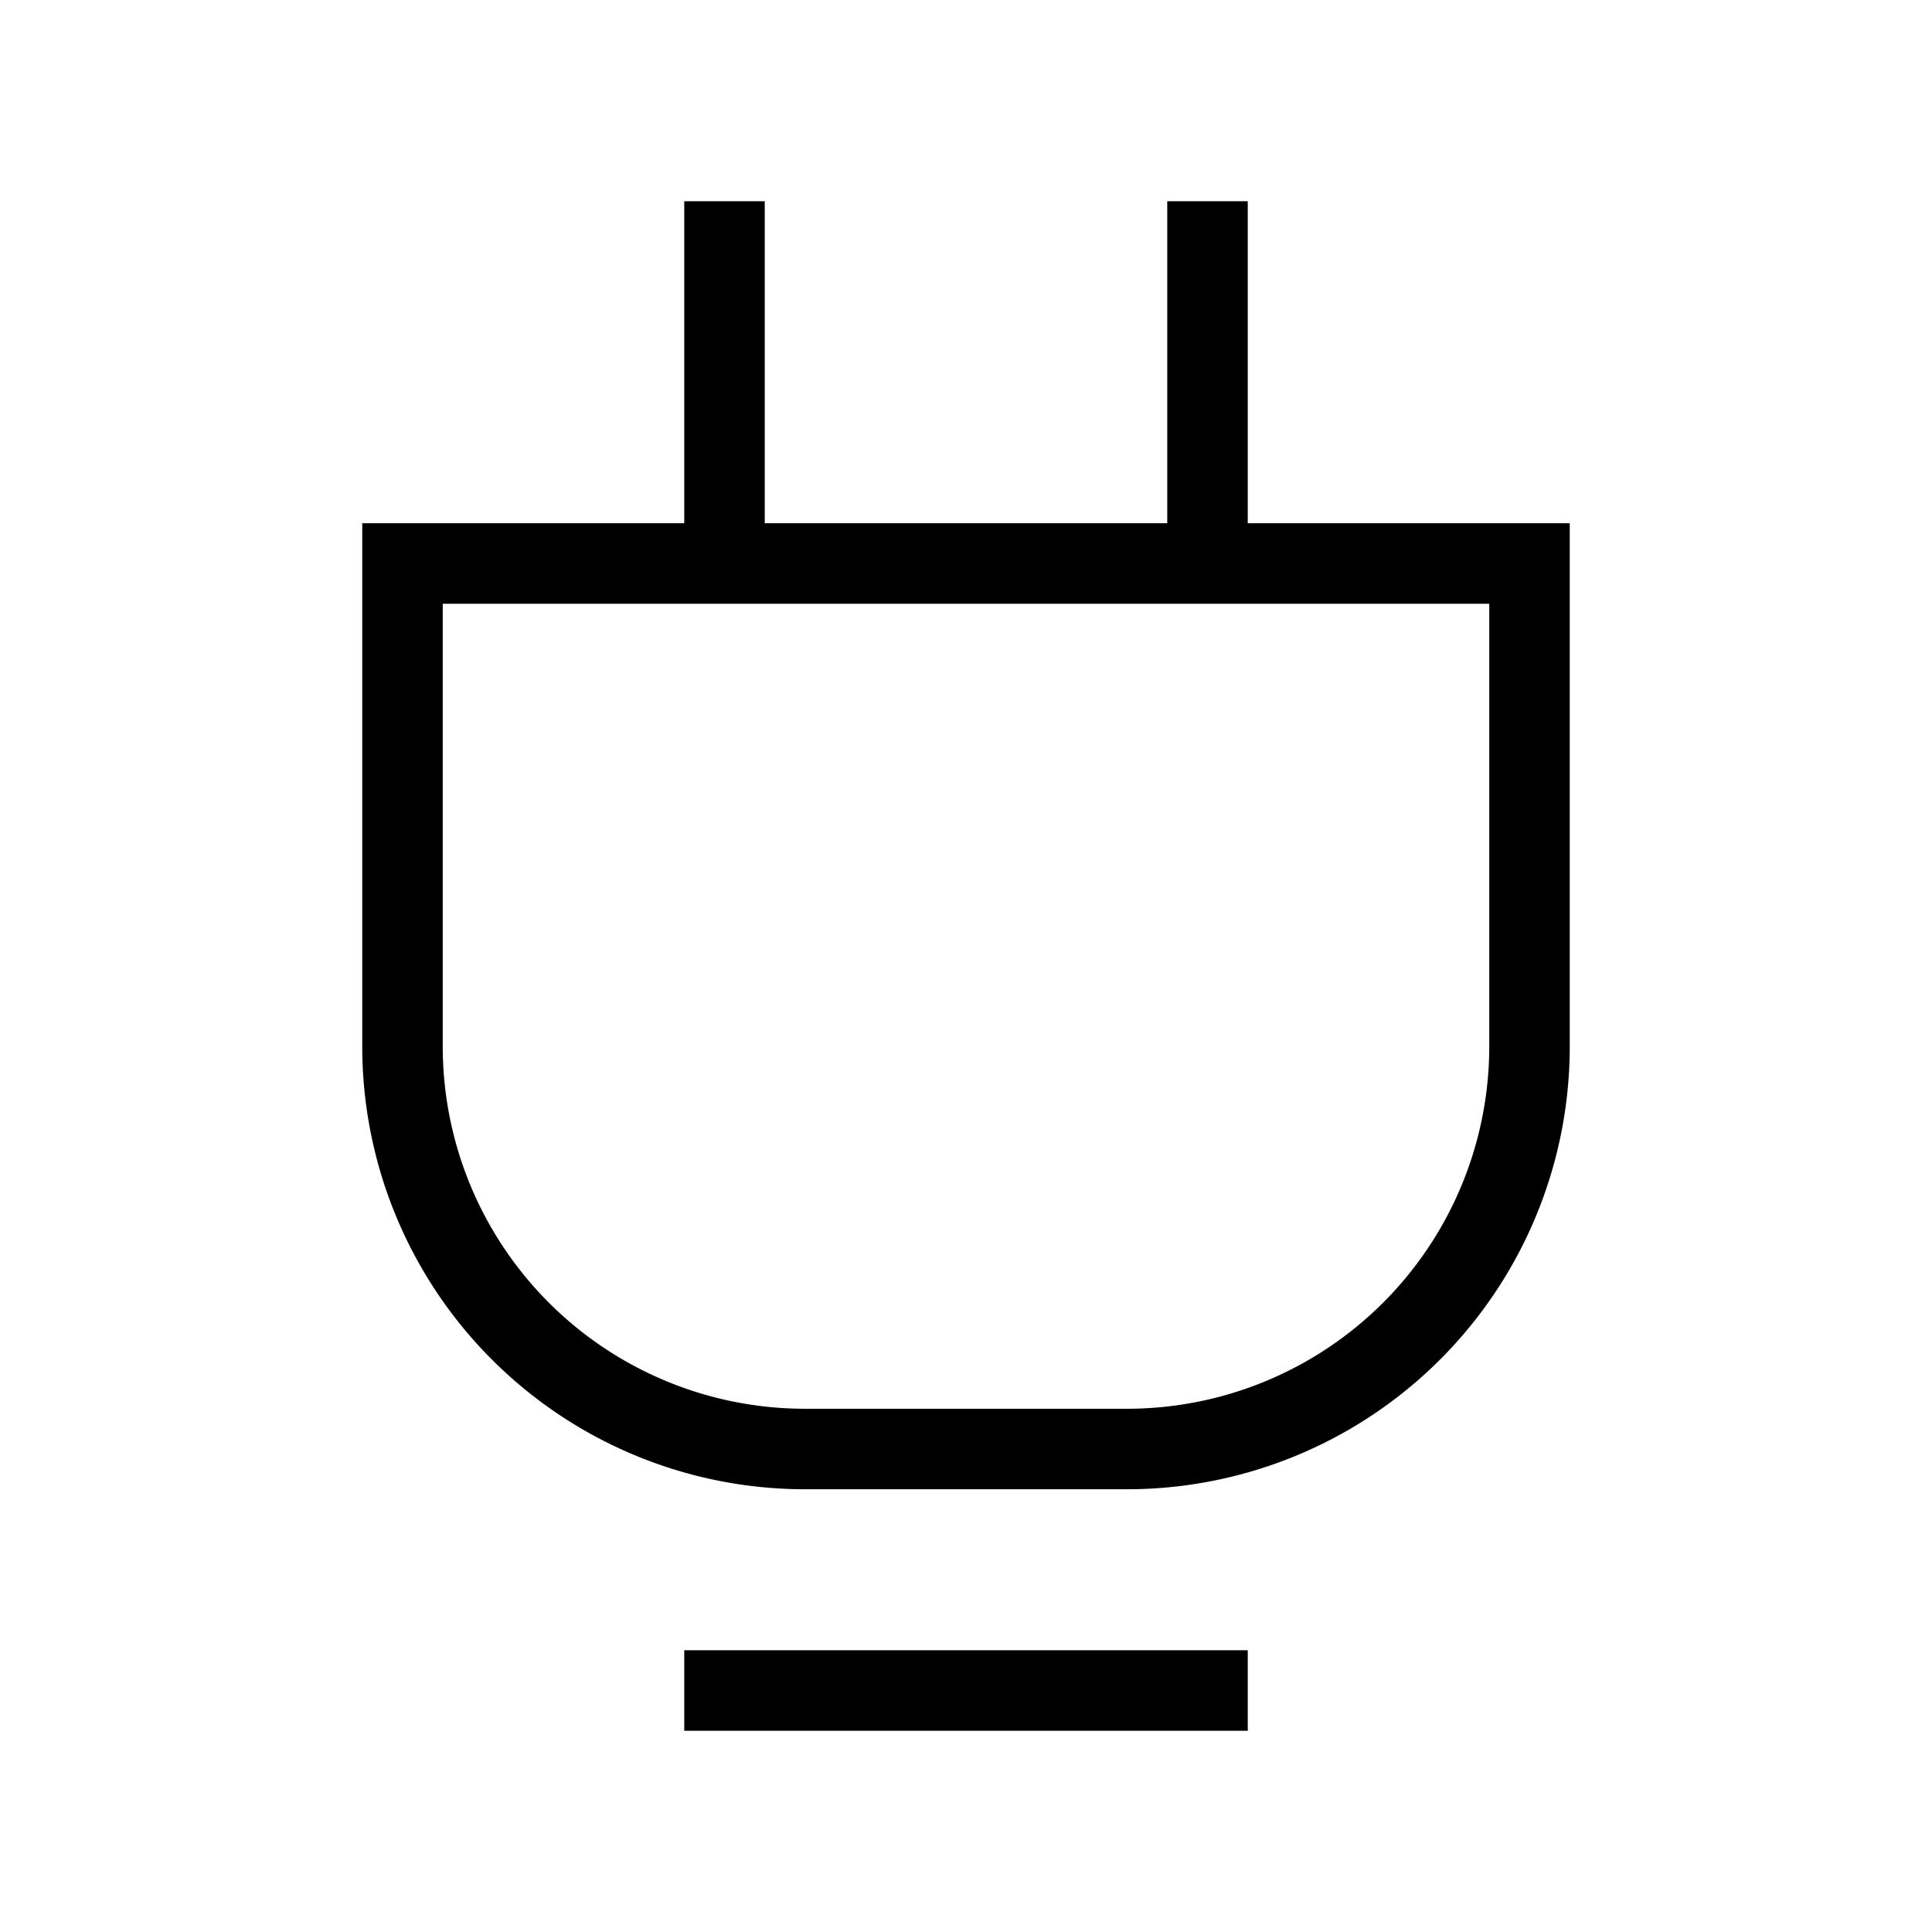<svg xmlns="http://www.w3.org/2000/svg" width="24" height="24" fill="none">
    <path stroke="currentColor" stroke-linecap="square" d="M9 3v4m6-4v4M9 21h6M5 7h14v6a5 5 0 0 1-5 5h-4a5 5 0 0 1-5-5z"/>
</svg>